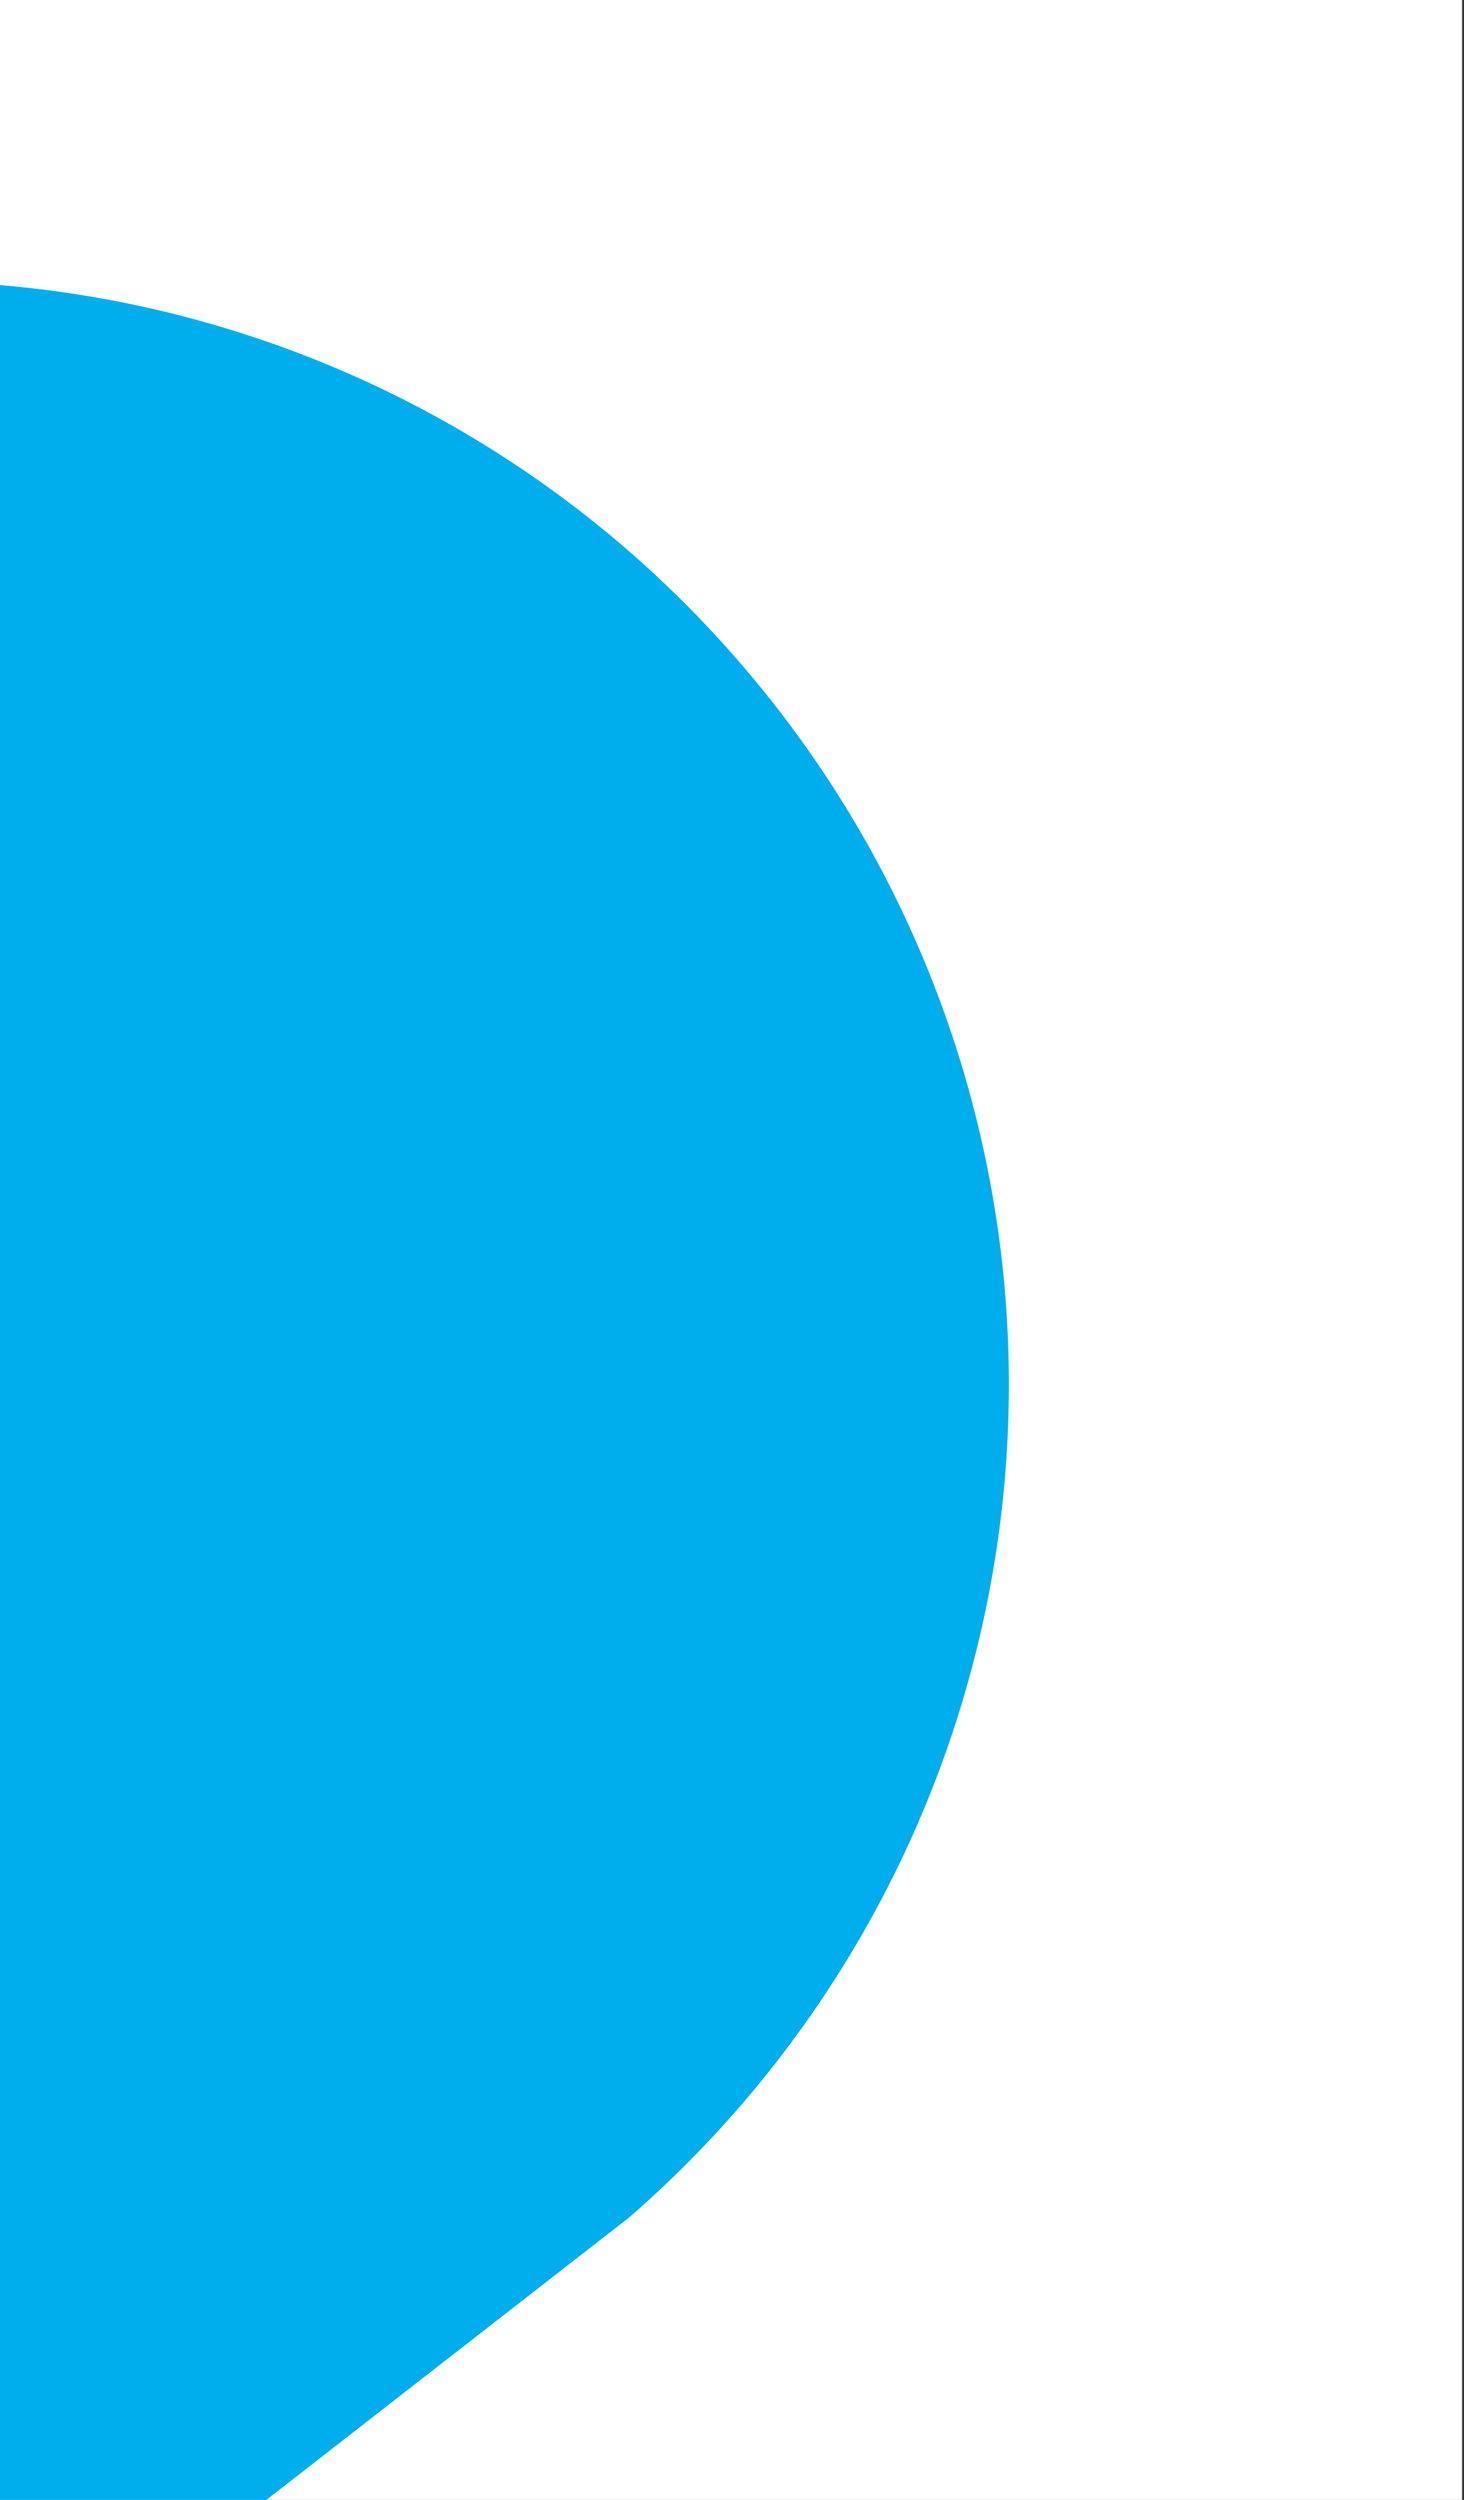 <svg width="106" height="181" viewBox="0 0 106 181" fill="none" xmlns="http://www.w3.org/2000/svg">
<rect x="0" y="0" width="106" height="181" fill="#333333" stroke="none"/>
<rect width="208.86" height="207.98" transform="translate(-103)" fill="white"/>
<path d="M53.454 47.841C67.353 63.83 74.331 84.685 72.853 105.818C71.376 126.951 61.563 146.632 45.574 160.531L-11.574 205.027L-11.573 20.382C-11.573 20.382 -9.388 20.402 -8.595 20.381C3.132 20.102 14.776 22.419 25.503 27.166C36.23 31.914 45.775 38.974 53.454 47.841Z" fill="#01AEED"/>
</svg>
